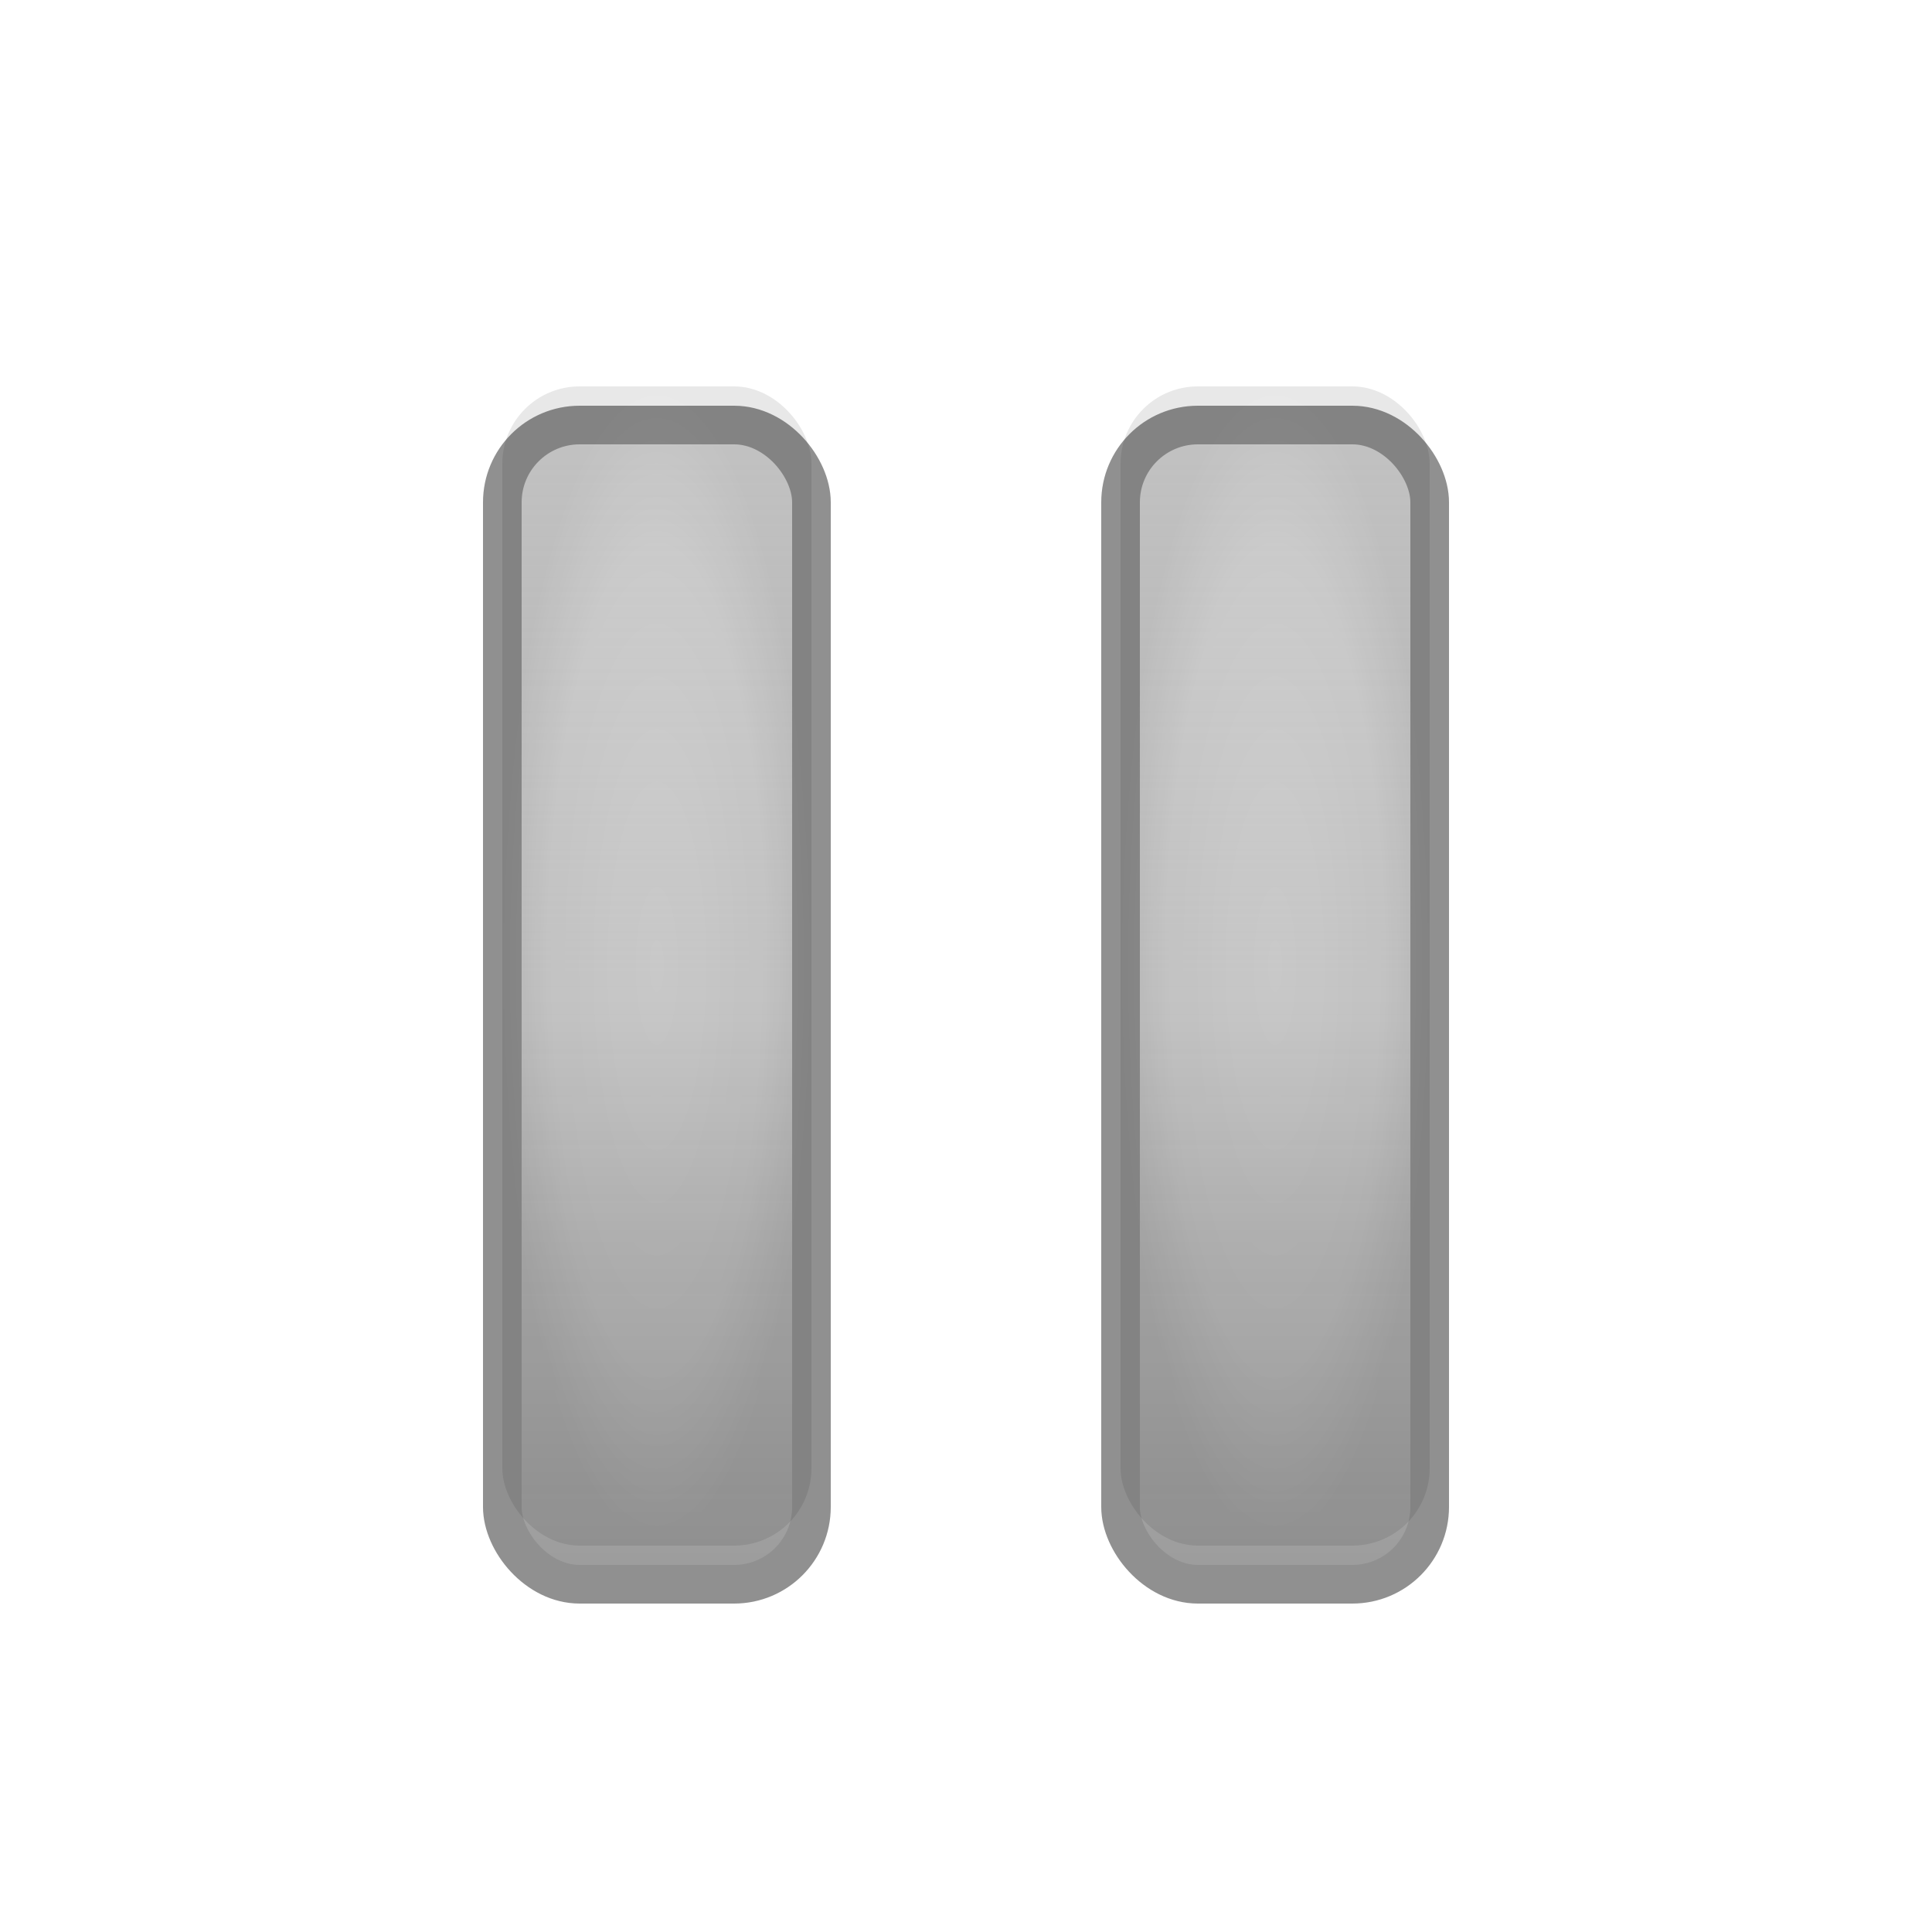 <svg xmlns="http://www.w3.org/2000/svg" viewBox="0 0 50 50">
  <defs>
    <linearGradient id="glassGradientPressed" x1="0%" y1="0%" x2="0%" y2="100%">
      <stop offset="0%" style="stop-color:#d0d0d0;stop-opacity:0.9" />
      <stop offset="30%" style="stop-color:#c0c0c0;stop-opacity:0.8" />
      <stop offset="50%" style="stop-color:#b0b0b0;stop-opacity:0.7" />
      <stop offset="70%" style="stop-color:#a0a0a0;stop-opacity:0.8" />
      <stop offset="100%" style="stop-color:#909090;stop-opacity:0.9" />
    </linearGradient>
    
    <!-- Inner shadow for pressed state -->
    <radialGradient id="innerShadow">
      <stop offset="0%" style="stop-color:#000000;stop-opacity:0" />
      <stop offset="70%" style="stop-color:#000000;stop-opacity:0.1" />
      <stop offset="100%" style="stop-color:#000000;stop-opacity:0.3" />
    </radialGradient>
    
    <filter id="dropShadowPressed" x="-50%" y="-50%" width="200%" height="200%">
      <feGaussianBlur in="SourceAlpha" stdDeviation="1"/>
      <feOffset dx="0" dy="1" result="offsetblur"/>
      <feFlood flood-color="#000000" flood-opacity="0.2"/>
      <feComposite in2="offsetblur" operator="in"/>
      <feMerge>
        <feMergeNode/>
        <feMergeNode in="SourceGraphic"/>
      </feMerge>
    </filter>
  </defs>
  
  <!-- Pause Button - Pressed -->
  <rect x="13" y="10" width="8" height="30" rx="2" ry="2"
        fill="url(#glassGradientPressed)" 
        stroke="#909090" 
        stroke-width="1"
        filter="url(#dropShadowPressed)"/>
  <rect x="29" y="10" width="8" height="30" rx="2" ry="2"
        fill="url(#glassGradientPressed)" 
        stroke="#909090" 
        stroke-width="1"
        filter="url(#dropShadowPressed)"/>
  <rect x="13" y="10" width="8" height="30" rx="2" ry="2"
        fill="url(#innerShadow)" 
        opacity="0.3"/>
  <rect x="29" y="10" width="8" height="30" rx="2" ry="2"
        fill="url(#innerShadow)" 
        opacity="0.3"/>
</svg>